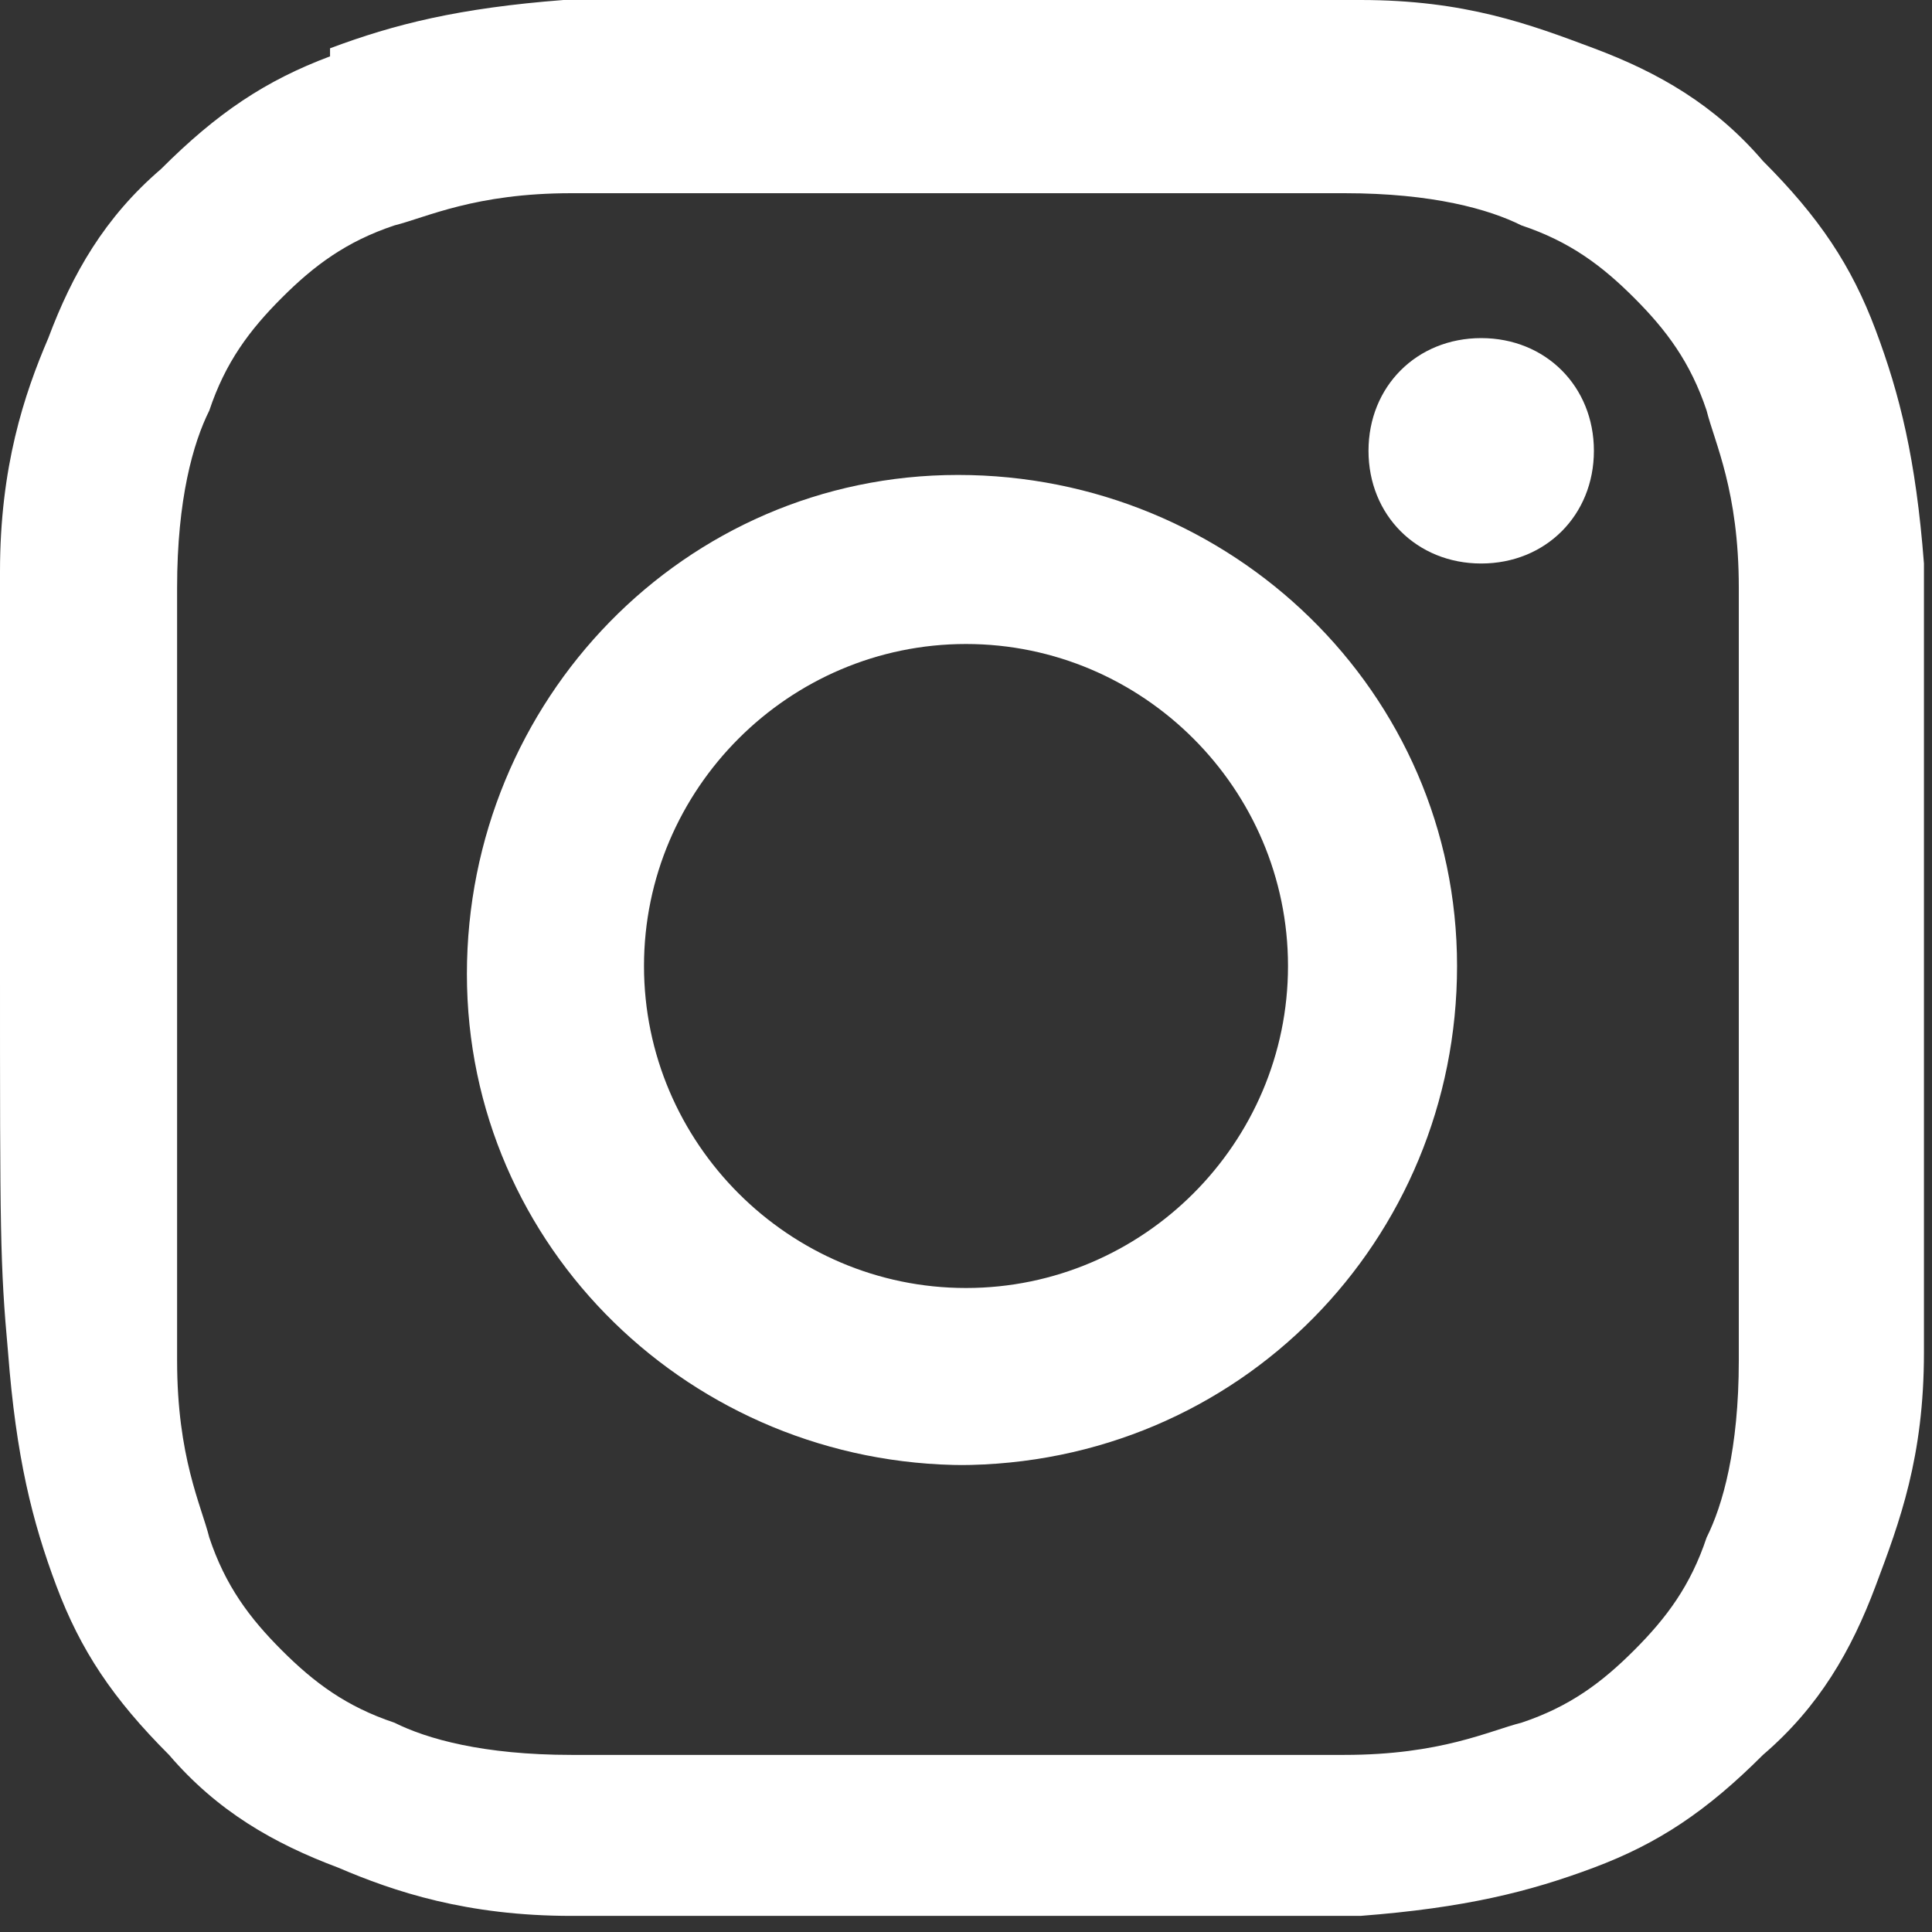 <?xml version="1.0" encoding="UTF-8"?>
<svg id="Layer_1" xmlns="http://www.w3.org/2000/svg" version="1.1" viewBox="0 0 24 24">
  <rect x="0" y="0" width="24" height="24" fill="#333333" stroke="none"/>
  <!-- Generator: Adobe Illustrator 29.3.1, SVG Export Plug-In . SVG Version: 2.1.0 Build 151)  -->
  <defs>
    <style>
      .st0 {
        fill-rule: evenodd;
      }

      .st0, .st1 {
        fill: #fff;
      }
    </style>
  </defs>
  <path class="st1" d="M18.4,7c-.8,0-1.4-.6-1.4-1.4,0-.8.6-1.4,1.4-1.4.8,0,1.4.6,1.4,1.4,0,.8-.6,1.4-1.4,1.4Z"/>
  <path class="st0" d="M12,18.2c-3.4,0-6.2-2.7-6.2-6.1,0-3.4,2.7-6.2,6.1-6.2,3.4,0,6.2,2.7,6.2,6.1,0,3.4-2.7,6.2-6.2,6.2ZM12,8c-2.2,0-4,1.8-4,4,0,2.2,1.8,4,4,4,2.2,0,4-1.8,4-4,0-2.2-1.8-4-4-4Z"/>
  <path class="st0" d="M4.1.6c.8-.3,1.6-.5,2.9-.6C8.3,0,8.7,0,12,0c3.3,0,3.7,0,4.9,0,1.3,0,2.1.3,2.9.6.8.3,1.5.7,2.1,1.4.7.7,1.1,1.3,1.4,2.1.3.8.5,1.6.6,2.9,0,1.3,0,1.7,0,4.9,0,3.3,0,3.7,0,4.9,0,1.3-.3,2.1-.6,2.9-.3.8-.7,1.5-1.4,2.1-.7.7-1.3,1.1-2.1,1.4-.8.3-1.6.5-2.9.6-1.3,0-1.7,0-4.9,0-3.3,0-3.7,0-4.9,0-1.3,0-2.2-.3-2.9-.6-.8-.3-1.5-.7-2.1-1.4-.7-.7-1.1-1.3-1.4-2.1-.3-.8-.5-1.6-.6-2.9C0,15.7,0,15.3,0,12c0-3.3,0-3.7,0-4.9,0-1.3.3-2.2.6-2.9.3-.8.7-1.5,1.4-2.1.7-.7,1.3-1.1,2.1-1.4ZM4.9,21.4c.4.2,1.1.4,2.2.4,1.3,0,1.6,0,4.8,0,3.2,0,3.6,0,4.8,0,1.2,0,1.8-.3,2.2-.4.6-.2,1-.5,1.4-.9.4-.4.7-.8.9-1.4.2-.4.4-1.1.4-2.2,0-1.3,0-1.6,0-4.8,0-3.2,0-3.6,0-4.8,0-1.2-.3-1.8-.4-2.2-.2-.6-.5-1-.9-1.4-.4-.4-.8-.7-1.4-.9-.4-.2-1.1-.4-2.2-.4-1.3,0-1.6,0-4.8,0-3.2,0-3.6,0-4.8,0-1.2,0-1.8.3-2.2.4-.6.2-1,.5-1.4.9-.4.4-.7.8-.9,1.4-.2.4-.4,1.1-.4,2.2,0,1.3,0,1.6,0,4.8,0,3.2,0,3.6,0,4.8,0,1.2.3,1.8.4,2.2.2.6.5,1,.9,1.4.4.4.8.7,1.4.9Z"/>
</svg>